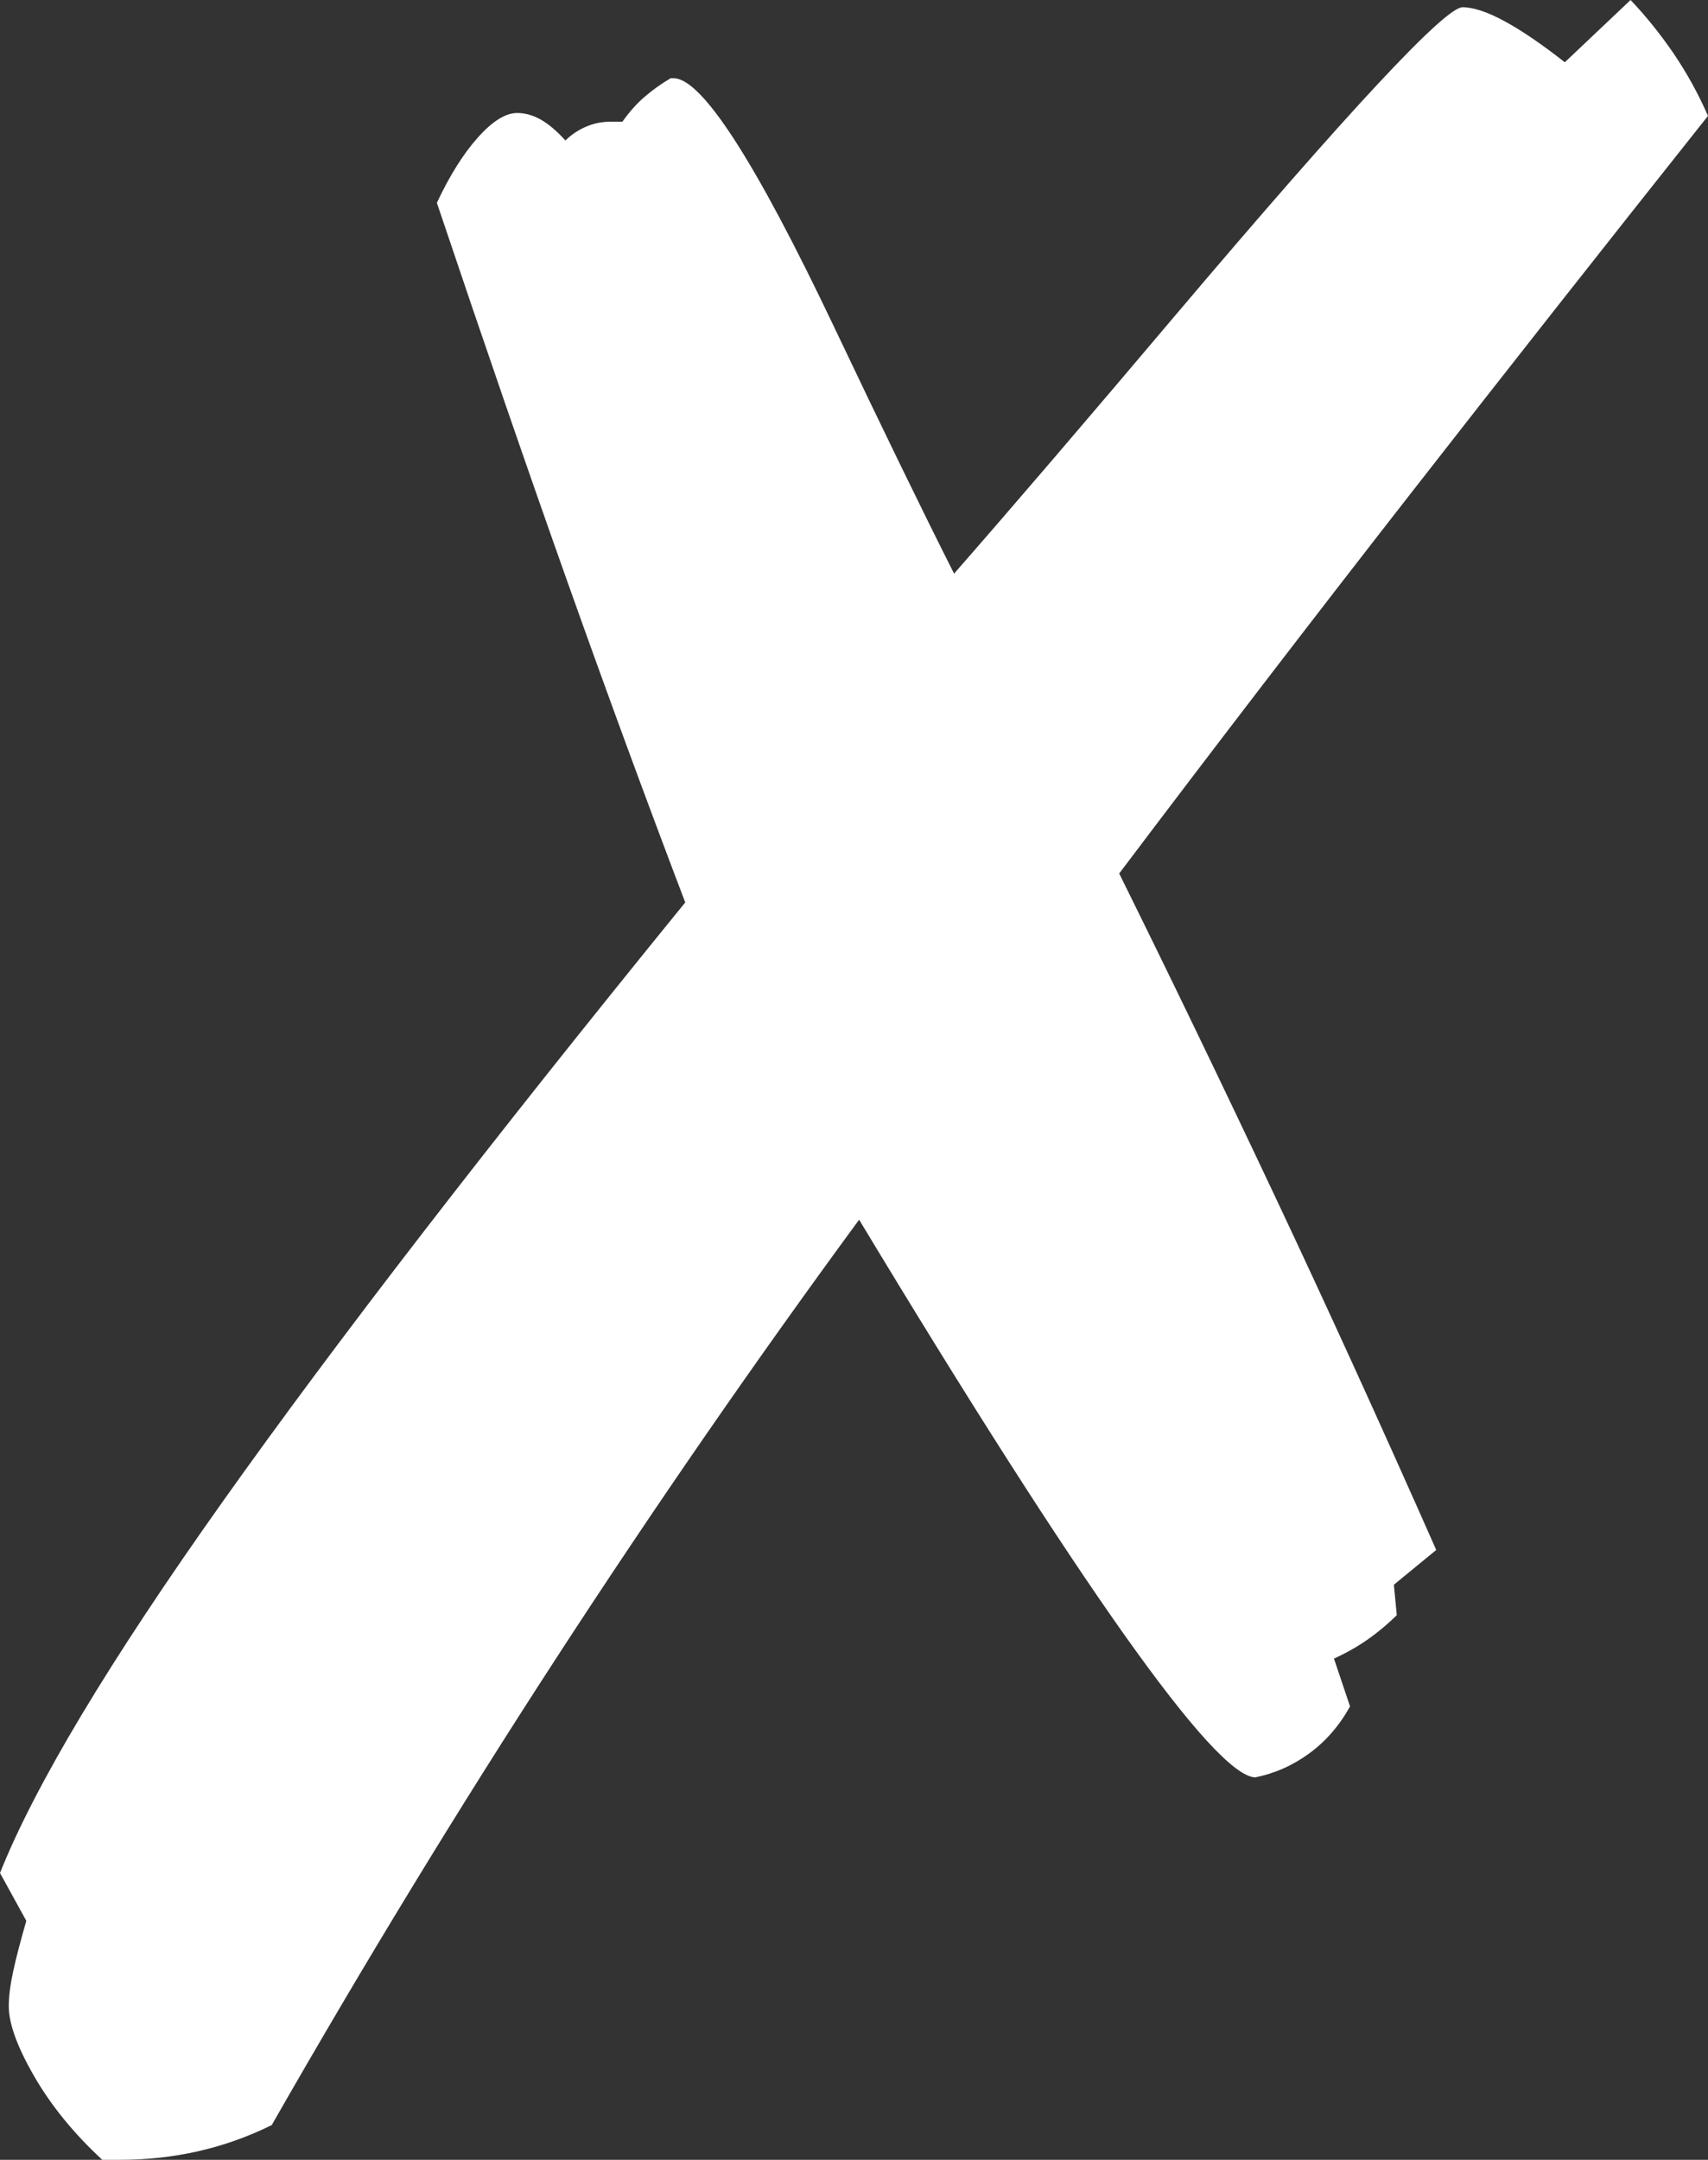 <svg width="72" height="91" viewBox="0 0 72 91" fill="none" xmlns="http://www.w3.org/2000/svg">
<rect x="0" y="0" width="72" height="91" fill="#333333" stroke="none"/>
<path fill-rule="evenodd" clip-rule="evenodd" d="M72 4.883C67.73 10.254 63.531 15.584 59.405 20.873C55.278 26.163 51.203 31.473 47.179 36.803C49.314 41.116 51.49 45.622 53.707 50.322C55.925 55.021 58.204 60.016 60.544 65.305L58.758 66.77L58.881 68.052C58.511 68.418 58.111 68.754 57.68 69.059C57.249 69.364 56.767 69.638 56.233 69.883L56.91 71.897C56.459 72.71 55.884 73.372 55.186 73.88C54.488 74.389 53.728 74.725 52.907 74.887C52.044 74.847 50.207 72.843 47.394 68.876C44.582 64.908 40.855 59.08 36.216 51.39C31.822 57.371 27.562 63.535 23.435 69.883C19.309 76.23 15.316 82.781 11.456 89.535C10.47 90.023 9.444 90.39 8.376 90.634C7.309 90.878 6.2 91 5.05 91H4.311C3.121 89.901 2.166 88.732 1.447 87.491C0.729 86.25 0.37 85.263 0.37 84.531C0.37 84.124 0.431 83.635 0.554 83.066C0.678 82.496 0.862 81.784 1.109 80.93L0 78.915C1.478 75.213 4.609 69.995 9.393 63.261C14.176 56.527 20.674 48.114 28.886 38.023C27.244 33.711 25.591 29.214 23.928 24.535C22.265 19.856 20.428 14.526 18.416 8.545C18.95 7.405 19.524 6.49 20.14 5.798C20.756 5.106 21.311 4.761 21.803 4.761C22.132 4.761 22.46 4.852 22.789 5.035C23.117 5.218 23.466 5.513 23.836 5.92C24.082 5.676 24.369 5.483 24.698 5.34C25.026 5.198 25.375 5.127 25.745 5.127H26.238C26.525 4.72 26.833 4.374 27.162 4.089C27.49 3.804 27.86 3.54 28.27 3.296H28.393C29.584 3.296 31.843 6.795 35.169 13.793C37.181 18.025 38.864 21.484 40.219 24.169C42.642 21.402 45.762 17.761 49.581 13.244C56.89 4.618 60.914 0.305 61.653 0.305C62.104 0.305 62.69 0.498 63.408 0.885C64.127 1.272 64.979 1.851 65.964 2.624L68.736 0C69.393 0.692 69.998 1.444 70.553 2.258C71.107 3.072 71.589 3.947 72 4.883Z" fill="white"/>
</svg>

